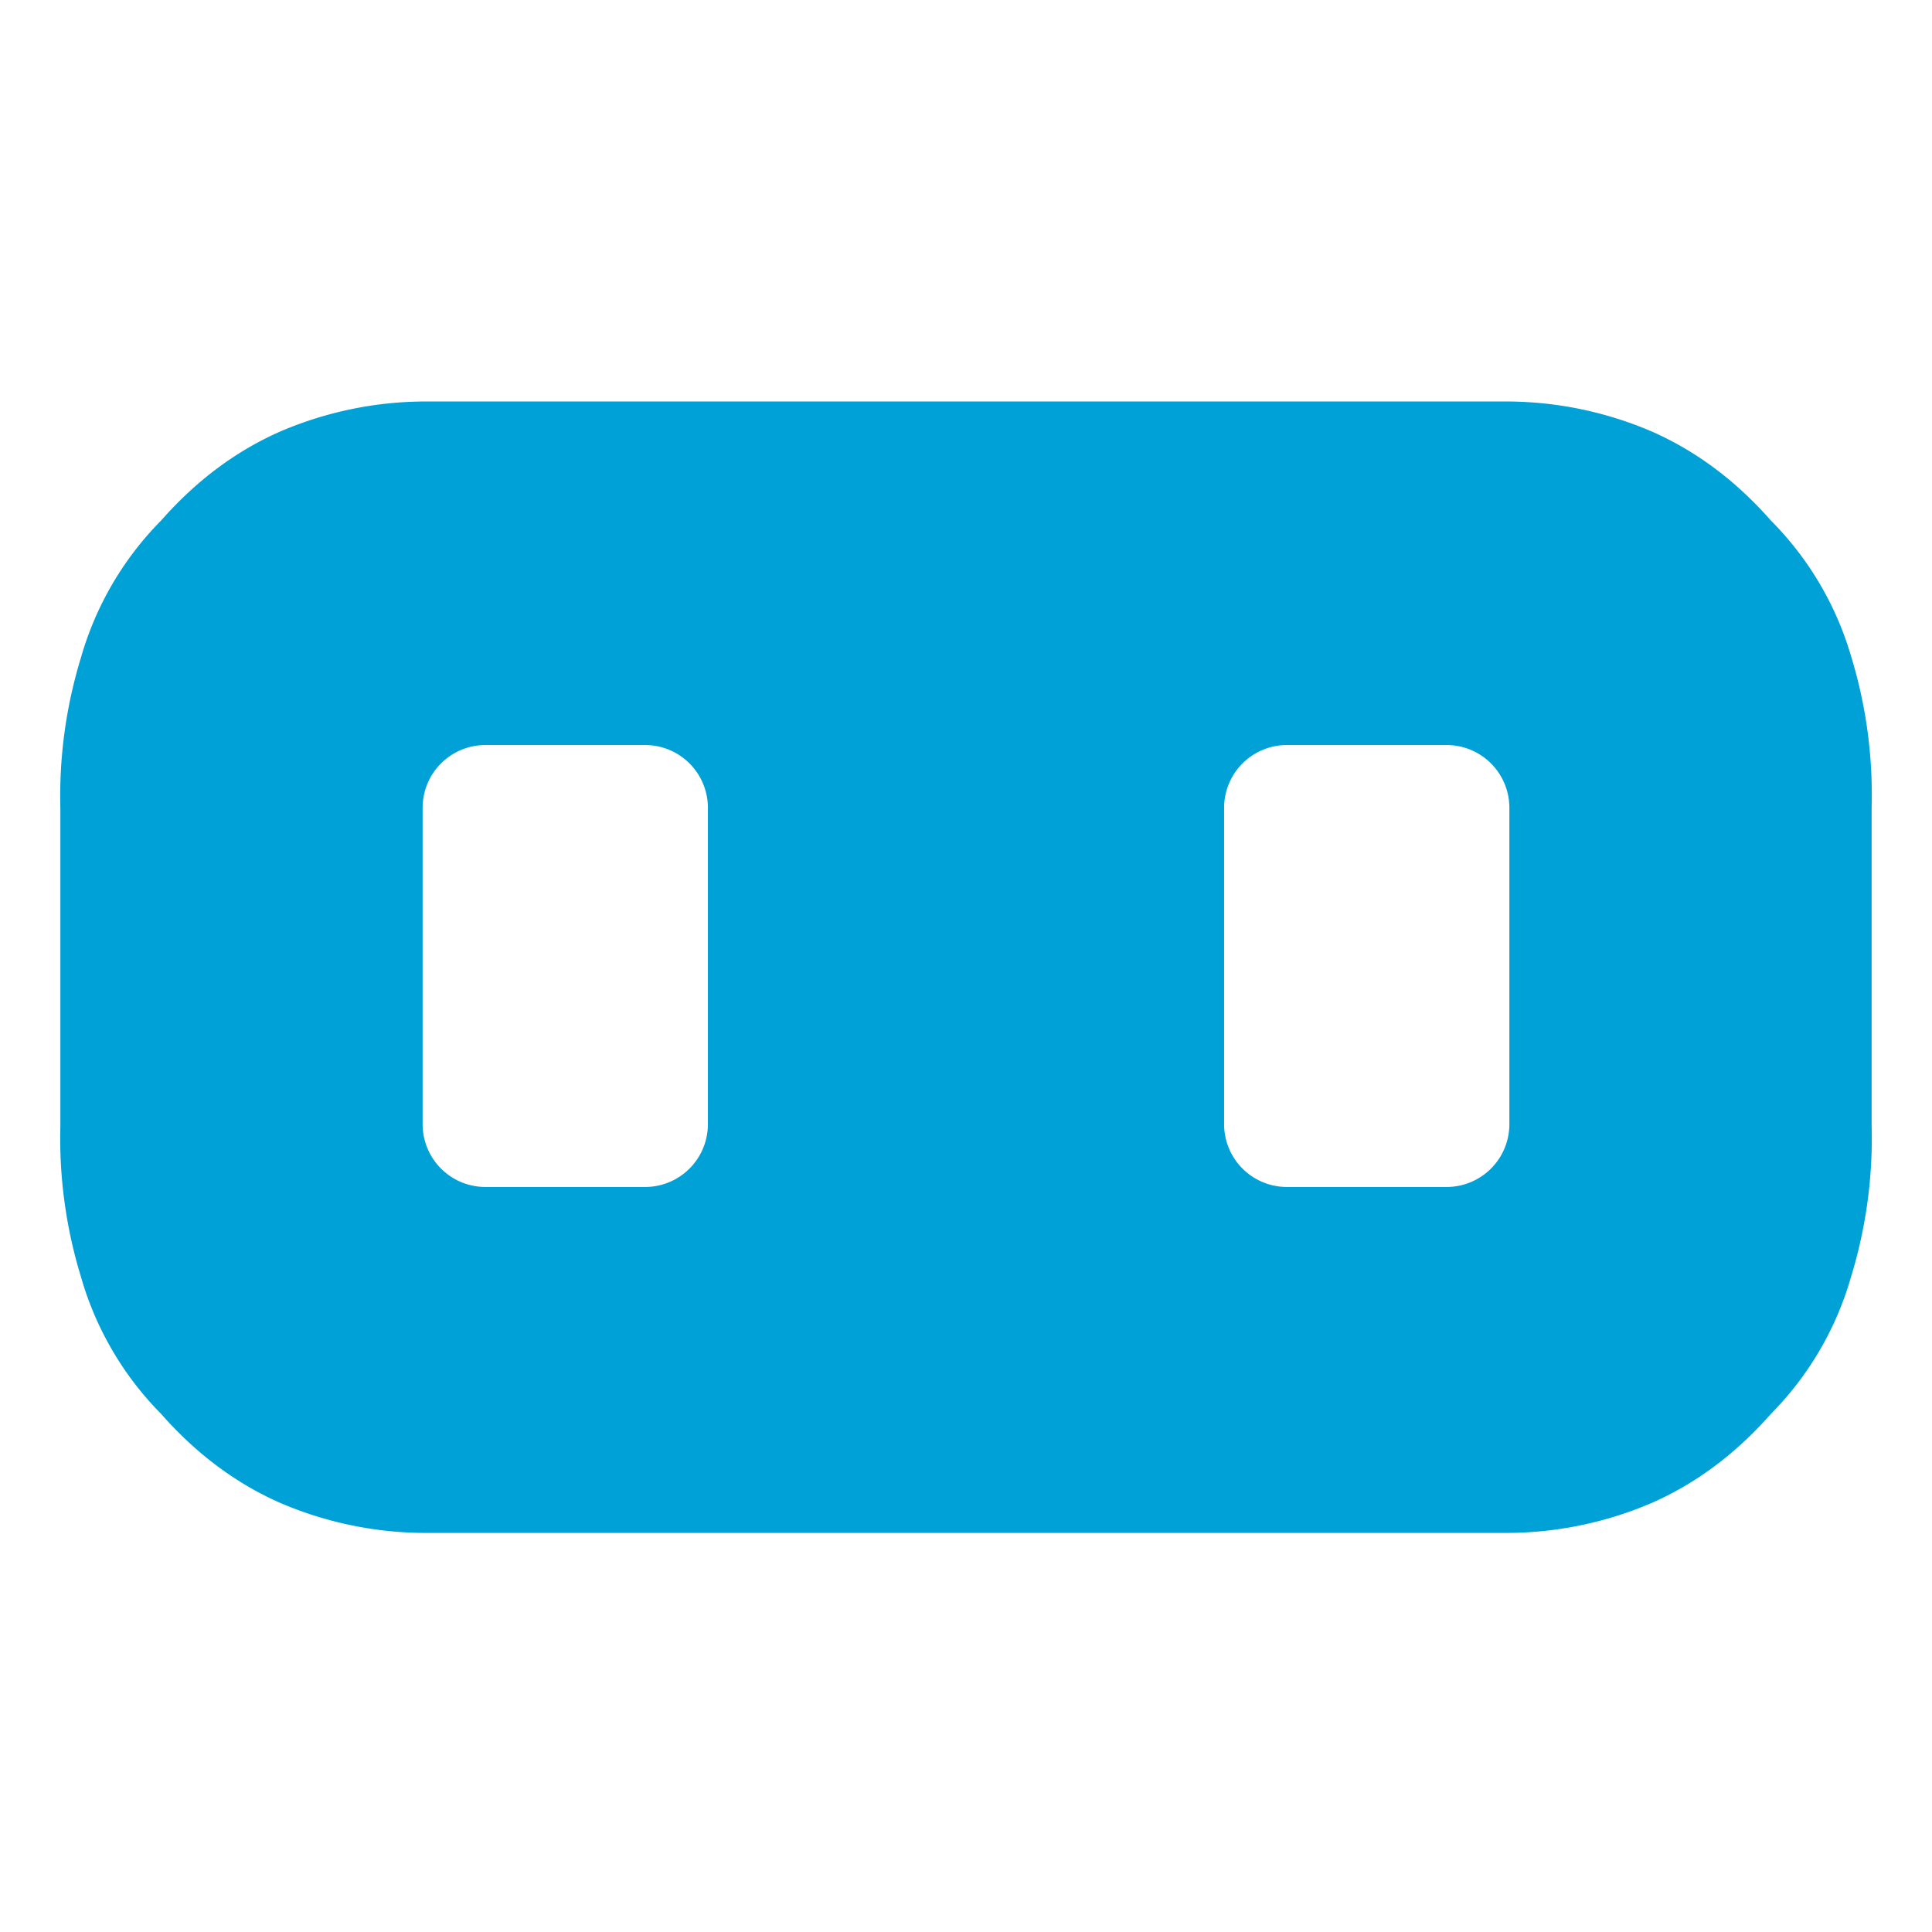 <svg xmlns="http://www.w3.org/2000/svg" viewBox="0 0 64 64">
  <path fill="#00a1d6" d="M58.66,17.24h0c-1.16-1.32-2.48-2.3-3.93-2.94a12.24,12.24,0,0,0-4.79-1H14.06a12.24,12.24,0,0,0-4.79,1c-1.45.64-2.77,1.62-3.93,2.94a10.59,10.59,0,0,0-2.66,4.55,15.66,15.66,0,0,0-.68,5v10.5a15.66,15.66,0,0,0,.68,5,10.59,10.59,0,0,0,2.66,4.55c1.16,1.32,2.48,2.3,3.93,2.94a12.24,12.24,0,0,0,4.79,1H49.94a12.24,12.24,0,0,0,4.79-1c1.45-.64,2.77-1.62,3.93-2.94a10.59,10.59,0,0,0,2.66-4.55,15.66,15.66,0,0,0,.68-5V26.74a15.66,15.66,0,0,0-.68-5A10.59,10.59,0,0,0,58.66,17.24ZM23.45,37.24a2.08,2.08,0,0,1-2.08,2.08H16.08A2.08,2.08,0,0,1,14,37.24V26.76a2.08,2.08,0,0,1,2.08-2.08h5.29a2.08,2.08,0,0,1,2.08,2.08Zm26.55,0a2.08,2.08,0,0,1-2.08,2.08H42.63a2.08,2.08,0,0,1-2.08-2.08V26.76a2.08,2.08,0,0,1,2.08-2.08h5.29A2.08,2.08,0,0,1,50,26.76Z"/>
</svg>